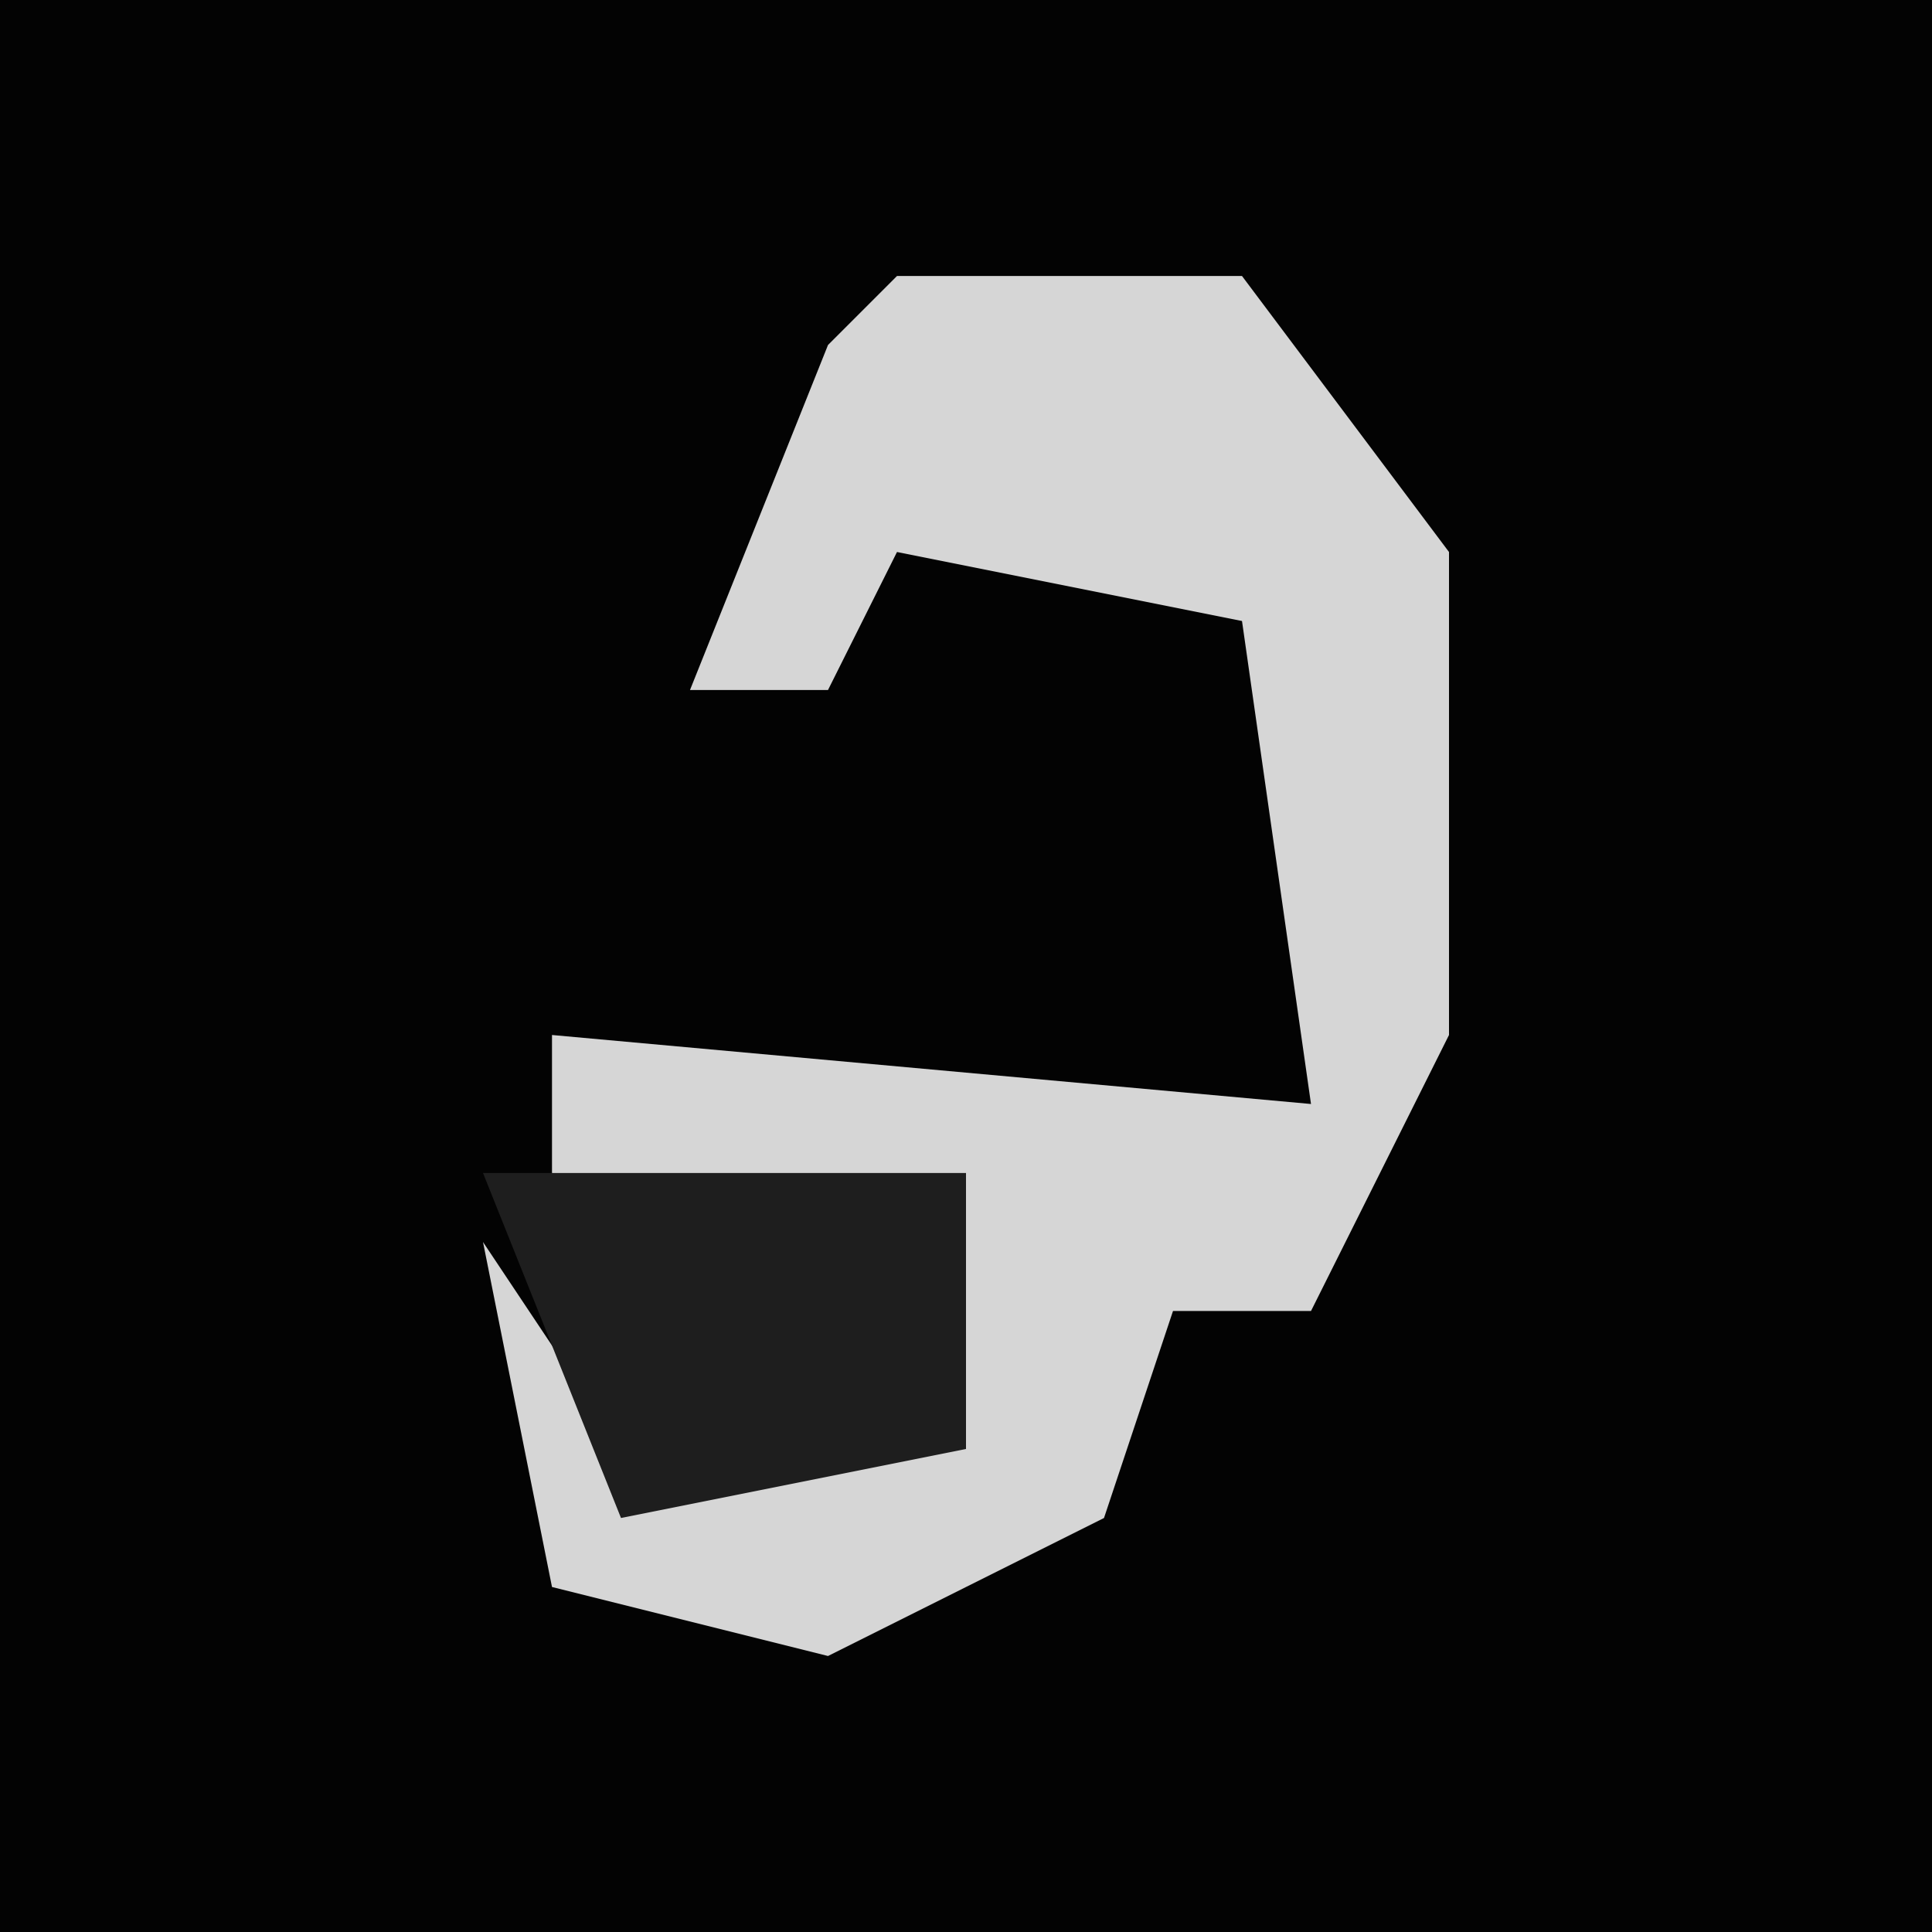 <?xml version="1.0" encoding="UTF-8"?>
<svg version="1.1" xmlns="http://www.w3.org/2000/svg" width="28" height="28">
<path d="M0,0 L28,0 L28,28 L0,28 Z " fill="#030303" transform="translate(0,0)"/>
<path d="M0,0 L5,0 L8,4 L8,11 L6,15 L4,15 L3,18 L-1,20 L-5,19 L-6,14 L-4,17 L1,16 L1,14 L-5,13 L-5,11 L6,12 L5,5 L0,4 L-1,6 L-3,6 L-1,1 Z " fill="#D6D6D6" transform="translate(13,4)"/>
<path d="M0,0 L7,0 L7,4 L2,5 Z " fill="#1E1E1E" transform="translate(7,17)"/>
</svg>
